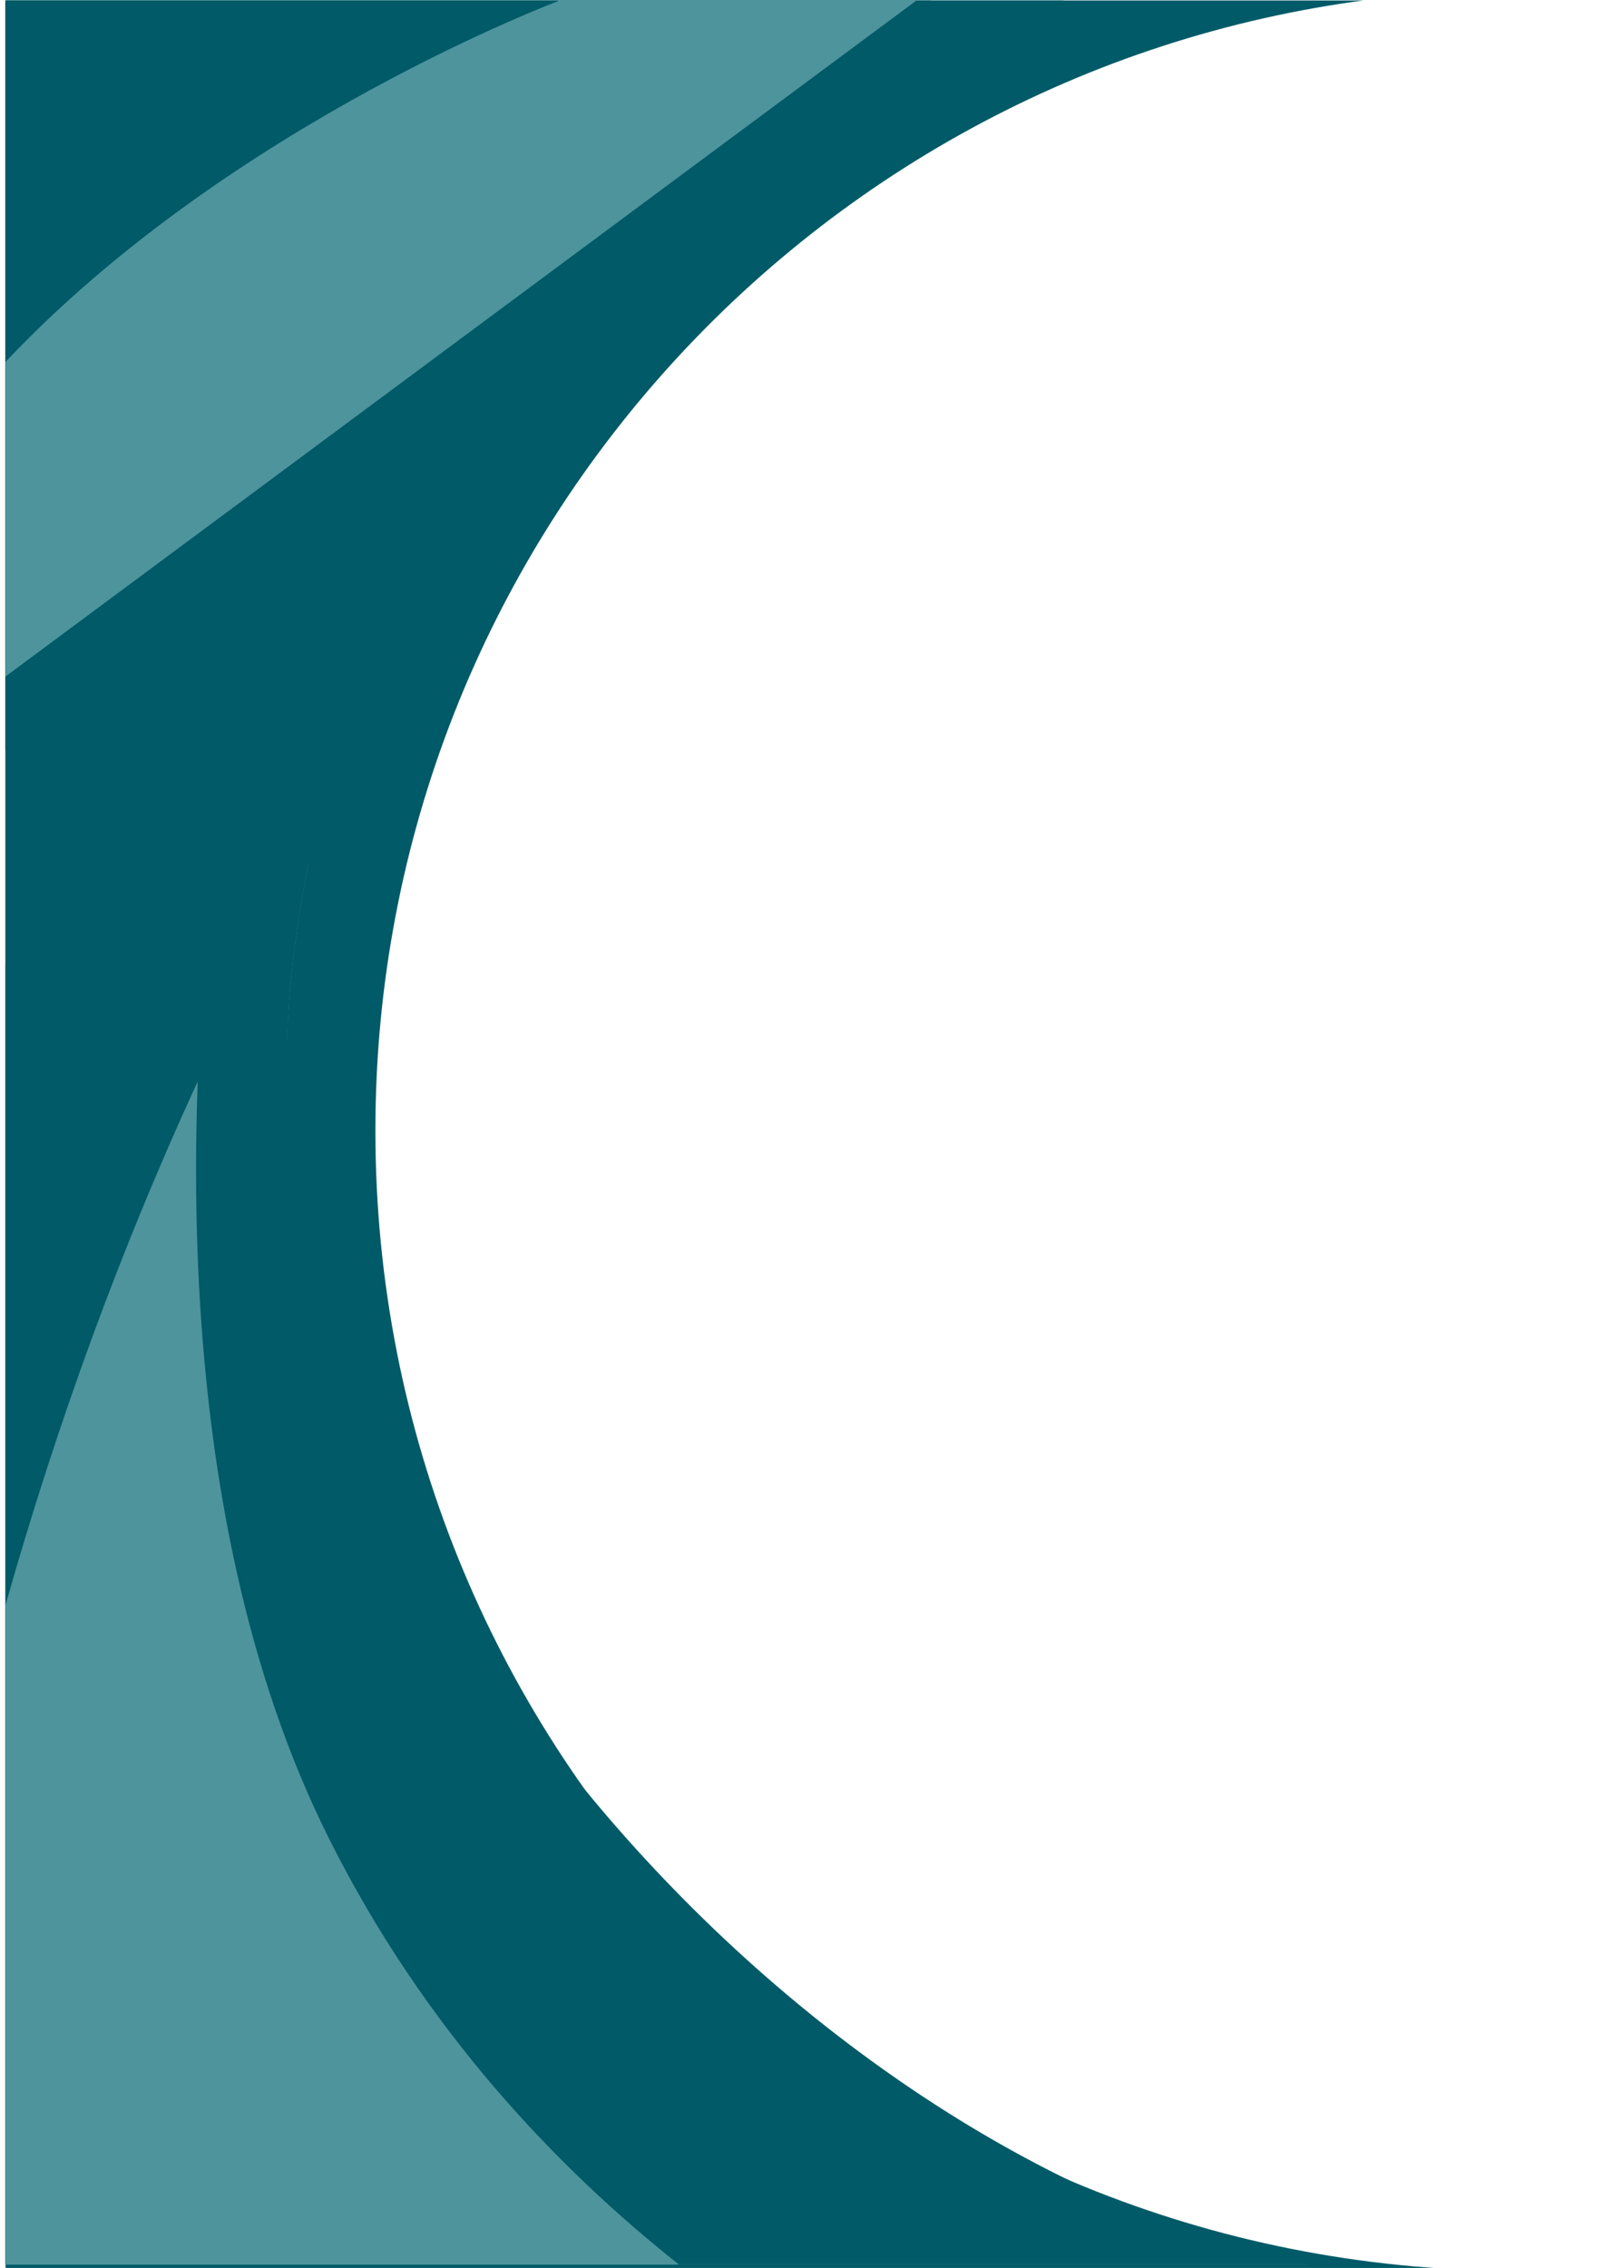 <svg id="Layer_1" data-name="Layer 1" xmlns="http://www.w3.org/2000/svg" xmlns:xlink="http://www.w3.org/1999/xlink" viewBox="0 0 426.43 595.28"><defs><style>.cls-1{fill:none;}.cls-2{clip-path:url(#clip-path);}.cls-3{fill:#005a67;}.cls-4{clip-path:url(#clip-path-2);}.cls-5{fill:#4d949d;}</style><clipPath id="clip-path"><rect class="cls-1" x="1.45" y="0.13" width="841.89" height="595.28"/></clipPath><clipPath id="clip-path-2"><rect class="cls-1" x="1.45" y="0.13" width="841.89" height="594.28"/></clipPath></defs><rect class="cls-1" x="1.45" y="0.13" width="841.89" height="595.28"/><g class="cls-2"><path class="cls-3" d="M98.57,296.77c0-154.65,117.3-281.89,267.78-297.64H-5.56V595.41H378.36c-156.2-10-279.79-139.9-279.79-298.64"/></g><g class="cls-4"><path class="cls-5" d="M1.44-.13V594.41H343.88C186.4,569.24,63,398.09,76.31,258.16A299.18,299.18,0,0,1,83.89,214C109.43,111.64,184.46,40.61,241-.13Z"/><path class="cls-3" d="M1.44,253.62V594.41H343.88C201.51,564.26,63,398.09,76.31,258.16A299.18,299.18,0,0,1,83.89,214L56.46,227.17l-34,16.33Z"/><path class="cls-5" d="M1.44,253.62V594.41H178.31c-31.71-25.08-66.78-61.5-92-112C42.38,394.61,50,279.15,56.46,227.17Z"/><path class="cls-3" d="M1.45,177.52V421.27C56.46,227.17,158.61,85.53,280.67-.87L248-13.57C94.86,94.67,1.45,177.52,1.45,177.52"/><path class="cls-3" d="M1.44-.13V95C42.23,37.8,106.1,11.49,147.63-.13Z"/></g><rect class="cls-1" x="1.45" y="0.13" width="841.89" height="595.28"/><polygon class="cls-3" points="244.59 0.13 1.44 0.13 1.44 196.73 51.06 180.3 244.59 0.13"/><path class="cls-5" d="M147.63-.13S60.78,32.1,1.44,95v82.57L241-.13Z"/><rect class="cls-1" x="1.45" y="0.13" width="841.89" height="595.28"/><rect class="cls-1" x="1.45" y="0.13" width="841.89" height="595.28"/><rect class="cls-1" x="1.45" y="0.13" width="841.89" height="595.28"/><rect class="cls-1" x="1.45" y="0.13" width="841.89" height="595.28"/><rect class="cls-1" x="1.45" y="0.13" width="841.89" height="595.28"/><rect class="cls-1" x="1.45" y="0.13" width="841.89" height="595.28"/><rect class="cls-1" x="1.45" y="0.13" width="841.89" height="595.28"/><rect class="cls-1" x="1.45" y="0.13" width="841.89" height="595.28"/><rect class="cls-1" x="1.45" y="0.13" width="841.89" height="595.28"/></svg>